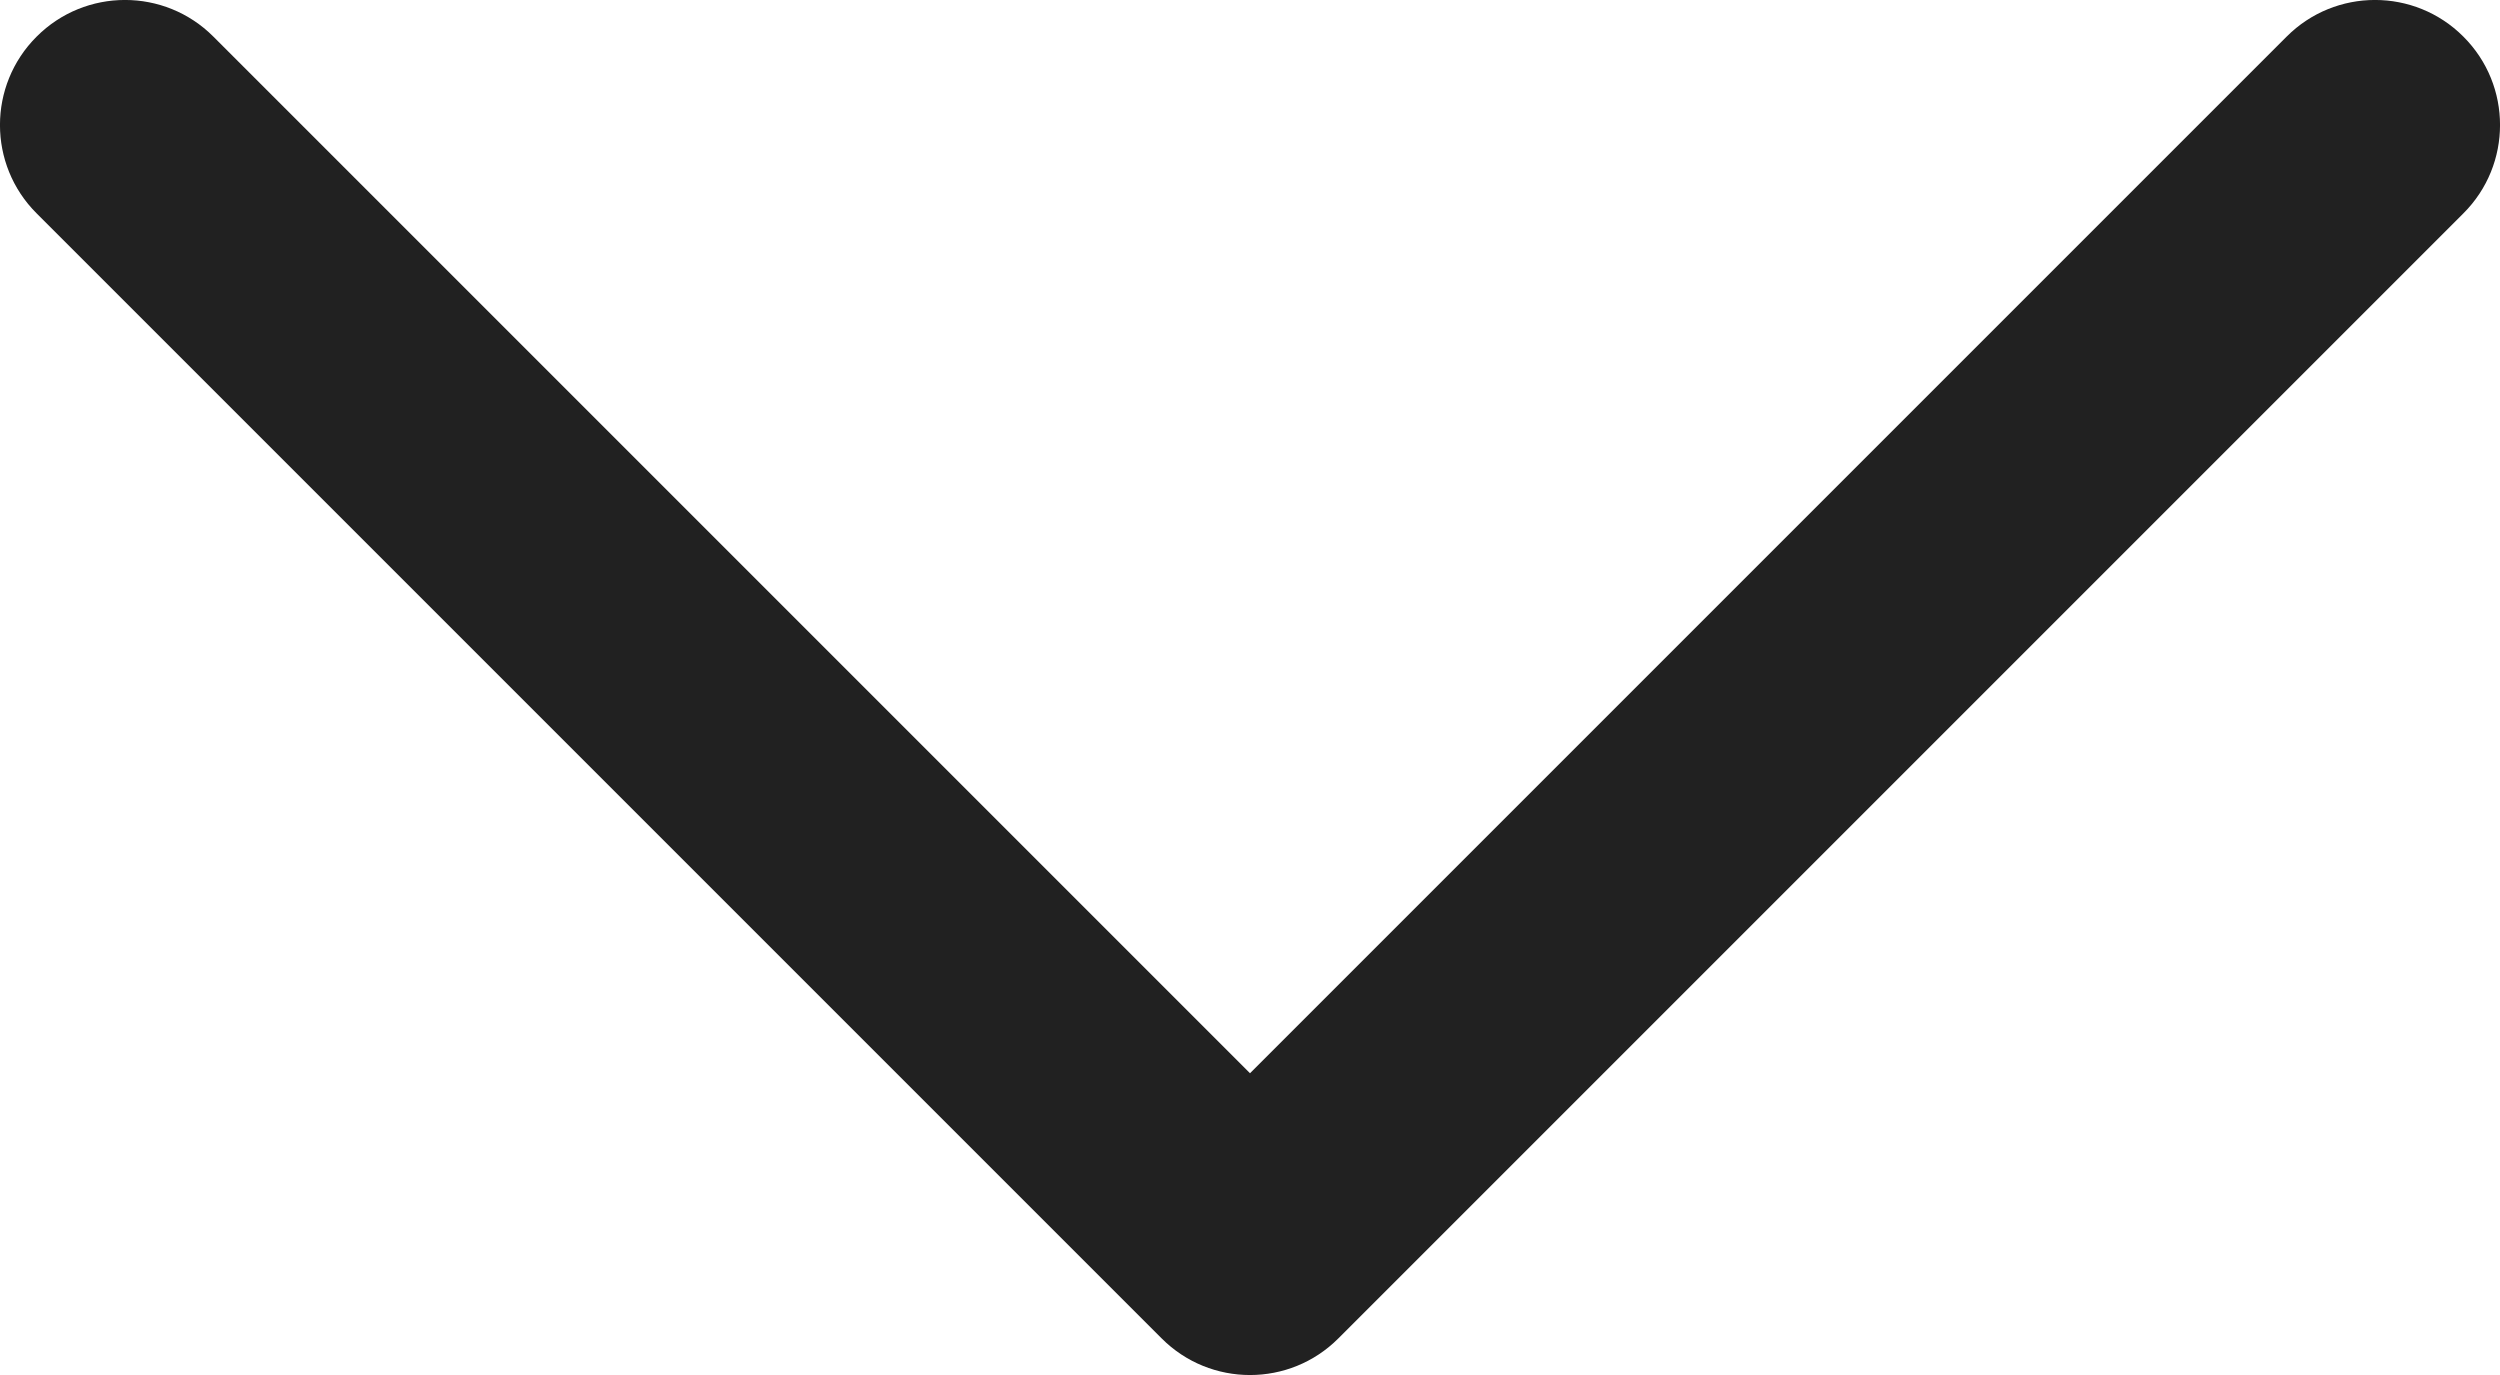 <svg width="20" height="11" viewBox="0 0 20 11" fill="none" xmlns="http://www.w3.org/2000/svg">
<path d="M0.293 0.293C0.683 -0.098 1.317 -0.098 1.707 0.293L10 8.586L18.293 0.293C18.683 -0.098 19.317 -0.098 19.707 0.293C20.098 0.683 20.098 1.317 19.707 1.707L10.707 10.707C10.317 11.098 9.683 11.098 9.293 10.707L0.293 1.707C-0.098 1.317 -0.098 0.683 0.293 0.293Z" fill="#212121"/>
</svg>

